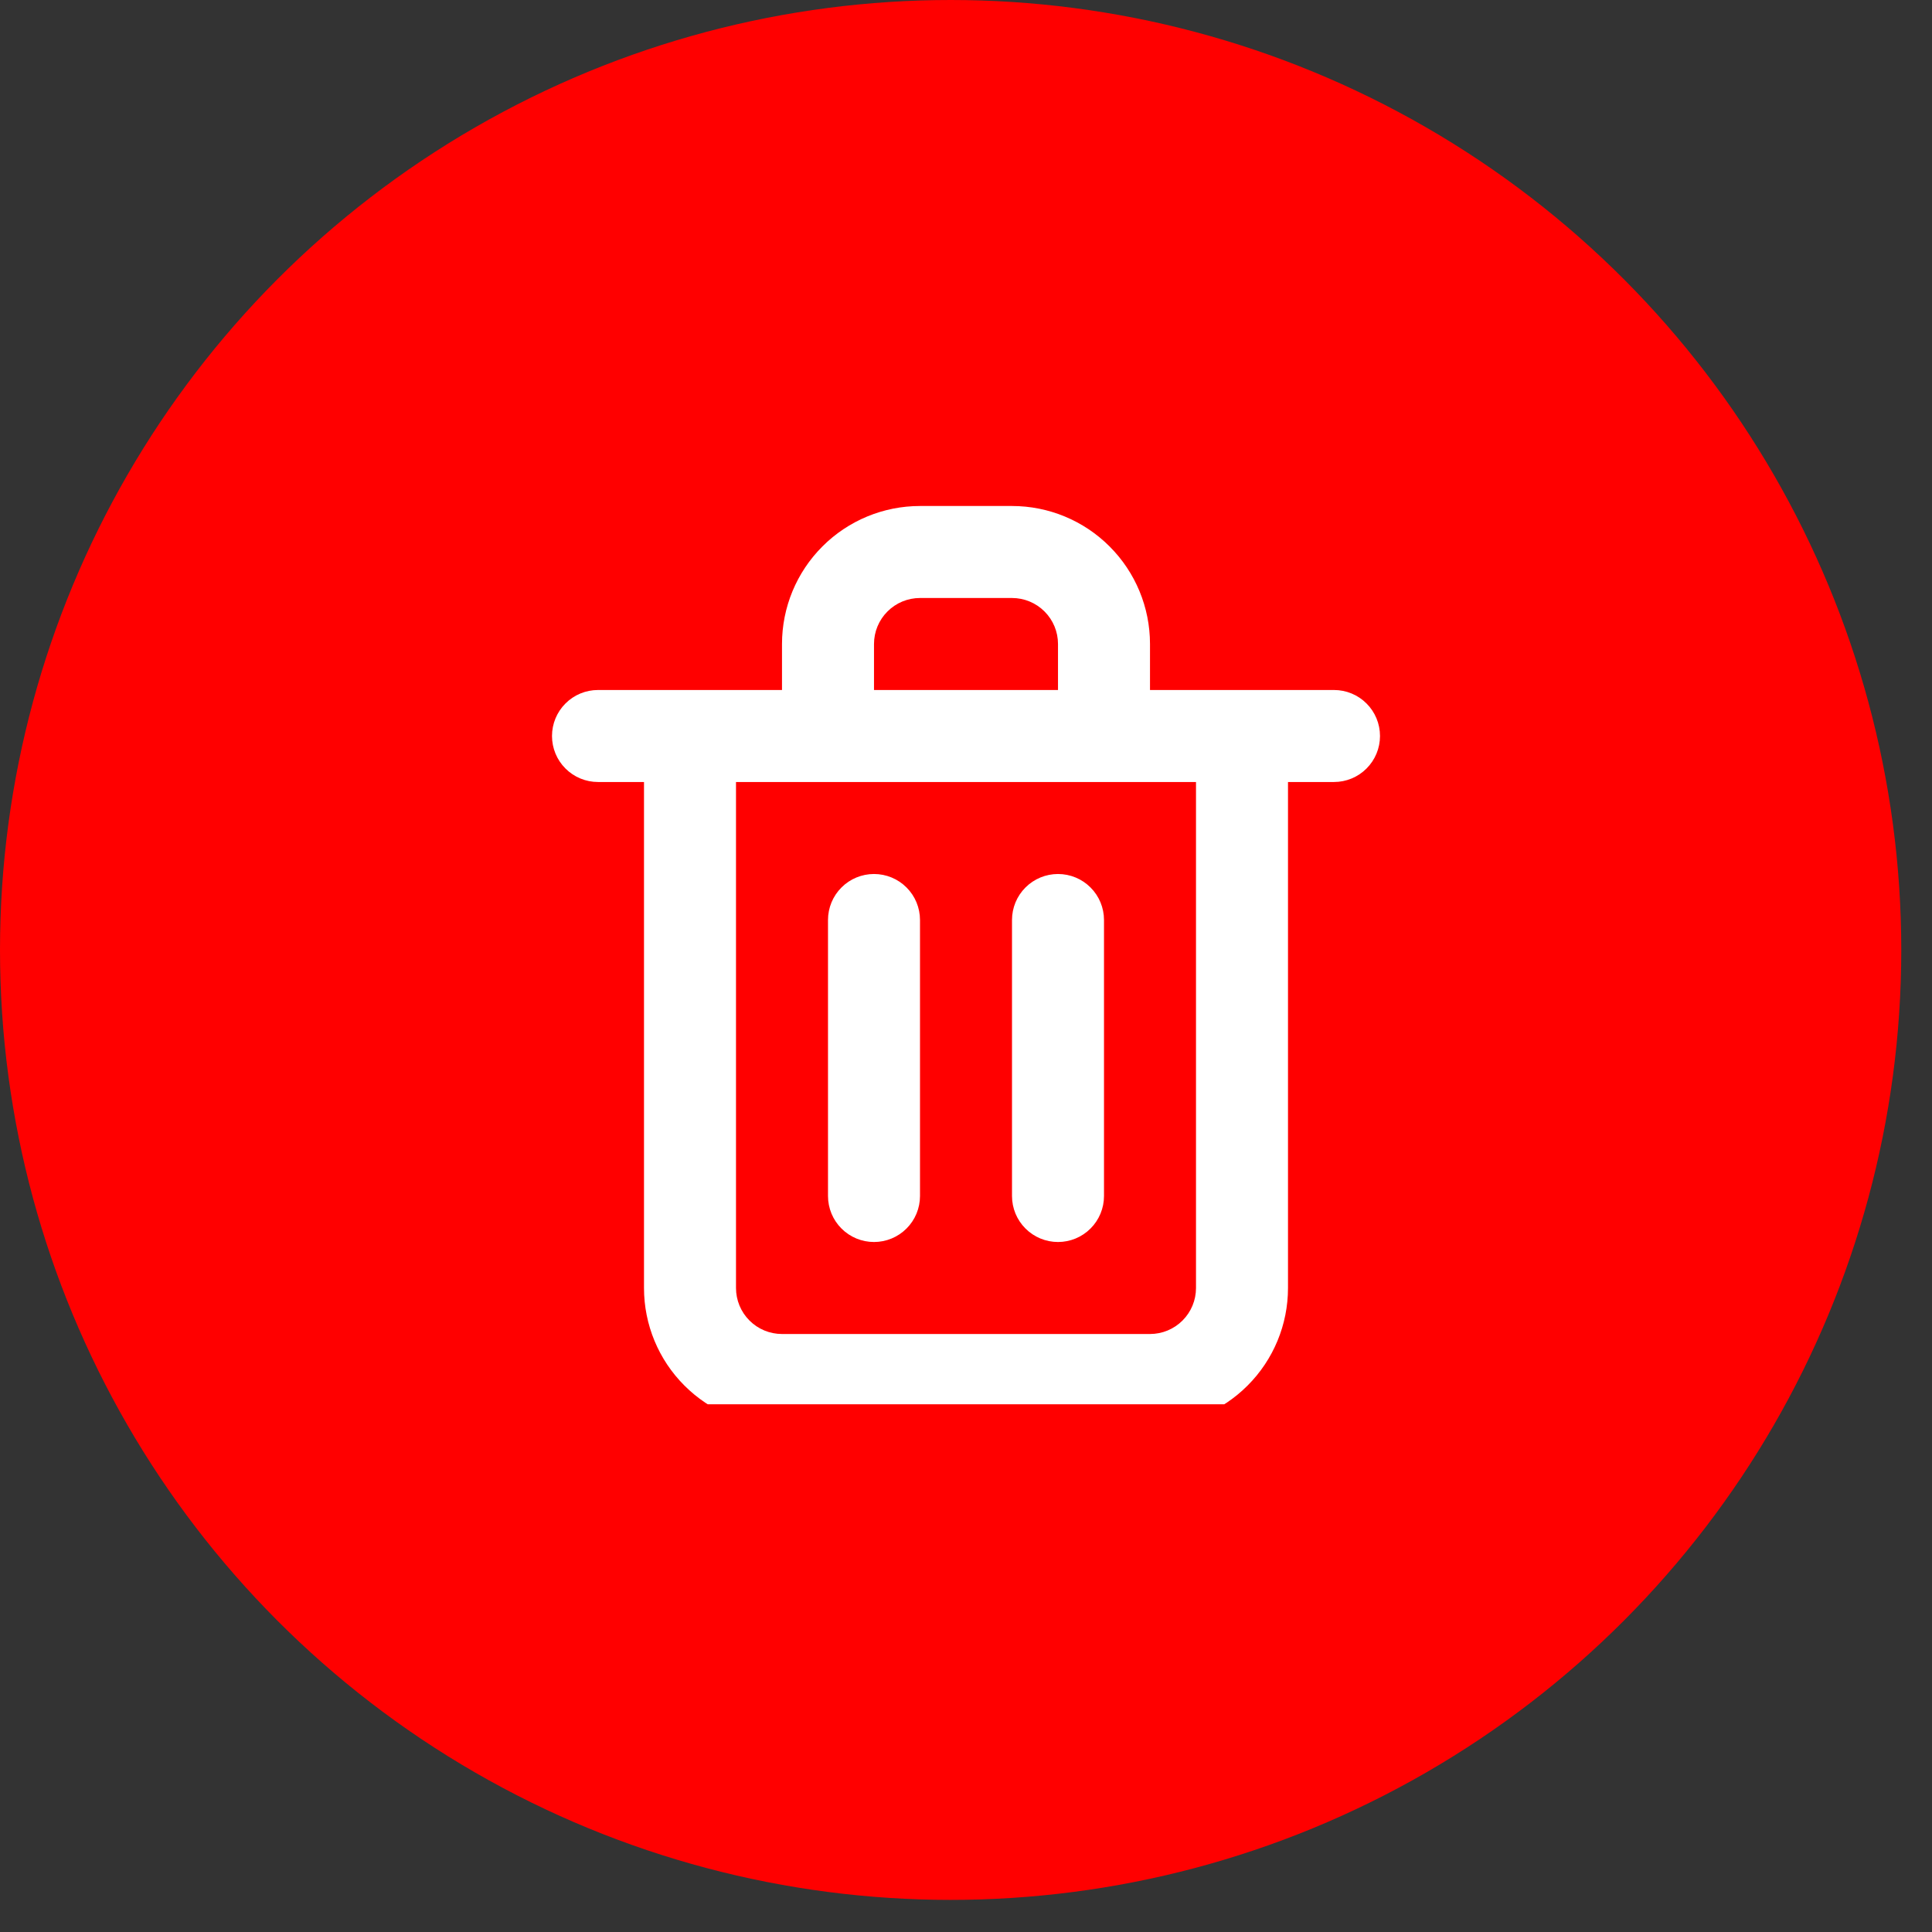<svg width="42" height="42" viewBox="0 0 42 42" fill="none" xmlns="http://www.w3.org/2000/svg">
<rect x="0" y="0" width="42" height="42" fill="#333333" stroke="none"/>
<ellipse cx="20.666" cy="20.651" rx="20.666" ry="20.651" fill="#FF0000"/>
<g clip-path="url(#clip0_203_338)">
<path d="M19 27C19.265 27 19.52 26.895 19.707 26.707C19.895 26.52 20 26.265 20 26V20C20 19.735 19.895 19.48 19.707 19.293C19.52 19.105 19.265 19 19 19C18.735 19 18.48 19.105 18.293 19.293C18.105 19.48 18 19.735 18 20V26C18 26.265 18.105 26.52 18.293 26.707C18.48 26.895 18.735 27 19 27ZM29 15H25V14C25 13.204 24.684 12.441 24.121 11.879C23.559 11.316 22.796 11 22 11H20C19.204 11 18.441 11.316 17.879 11.879C17.316 12.441 17 13.204 17 14V15H13C12.735 15 12.48 15.105 12.293 15.293C12.105 15.48 12 15.735 12 16C12 16.265 12.105 16.52 12.293 16.707C12.48 16.895 12.735 17 13 17H14V28C14 28.796 14.316 29.559 14.879 30.121C15.441 30.684 16.204 31 17 31H25C25.796 31 26.559 30.684 27.121 30.121C27.684 29.559 28 28.796 28 28V17H29C29.265 17 29.52 16.895 29.707 16.707C29.895 16.52 30 16.265 30 16C30 15.735 29.895 15.48 29.707 15.293C29.52 15.105 29.265 15 29 15ZM19 14C19 13.735 19.105 13.48 19.293 13.293C19.48 13.105 19.735 13 20 13H22C22.265 13 22.52 13.105 22.707 13.293C22.895 13.48 23 13.735 23 14V15H19V14ZM26 28C26 28.265 25.895 28.52 25.707 28.707C25.52 28.895 25.265 29 25 29H17C16.735 29 16.48 28.895 16.293 28.707C16.105 28.52 16 28.265 16 28V17H26V28ZM23 27C23.265 27 23.52 26.895 23.707 26.707C23.895 26.52 24 26.265 24 26V20C24 19.735 23.895 19.48 23.707 19.293C23.52 19.105 23.265 19 23 19C22.735 19 22.48 19.105 22.293 19.293C22.105 19.48 22 19.735 22 20V26C22 26.265 22.105 26.52 22.293 26.707C22.48 26.895 22.735 27 23 27Z" fill="white"/>
</g>
<defs>
<clipPath id="clip0_203_338">
<rect width="19.767" height="19.753" fill="white" transform="translate(10.782 10.775)"/>
</clipPath>
</defs>
</svg>
